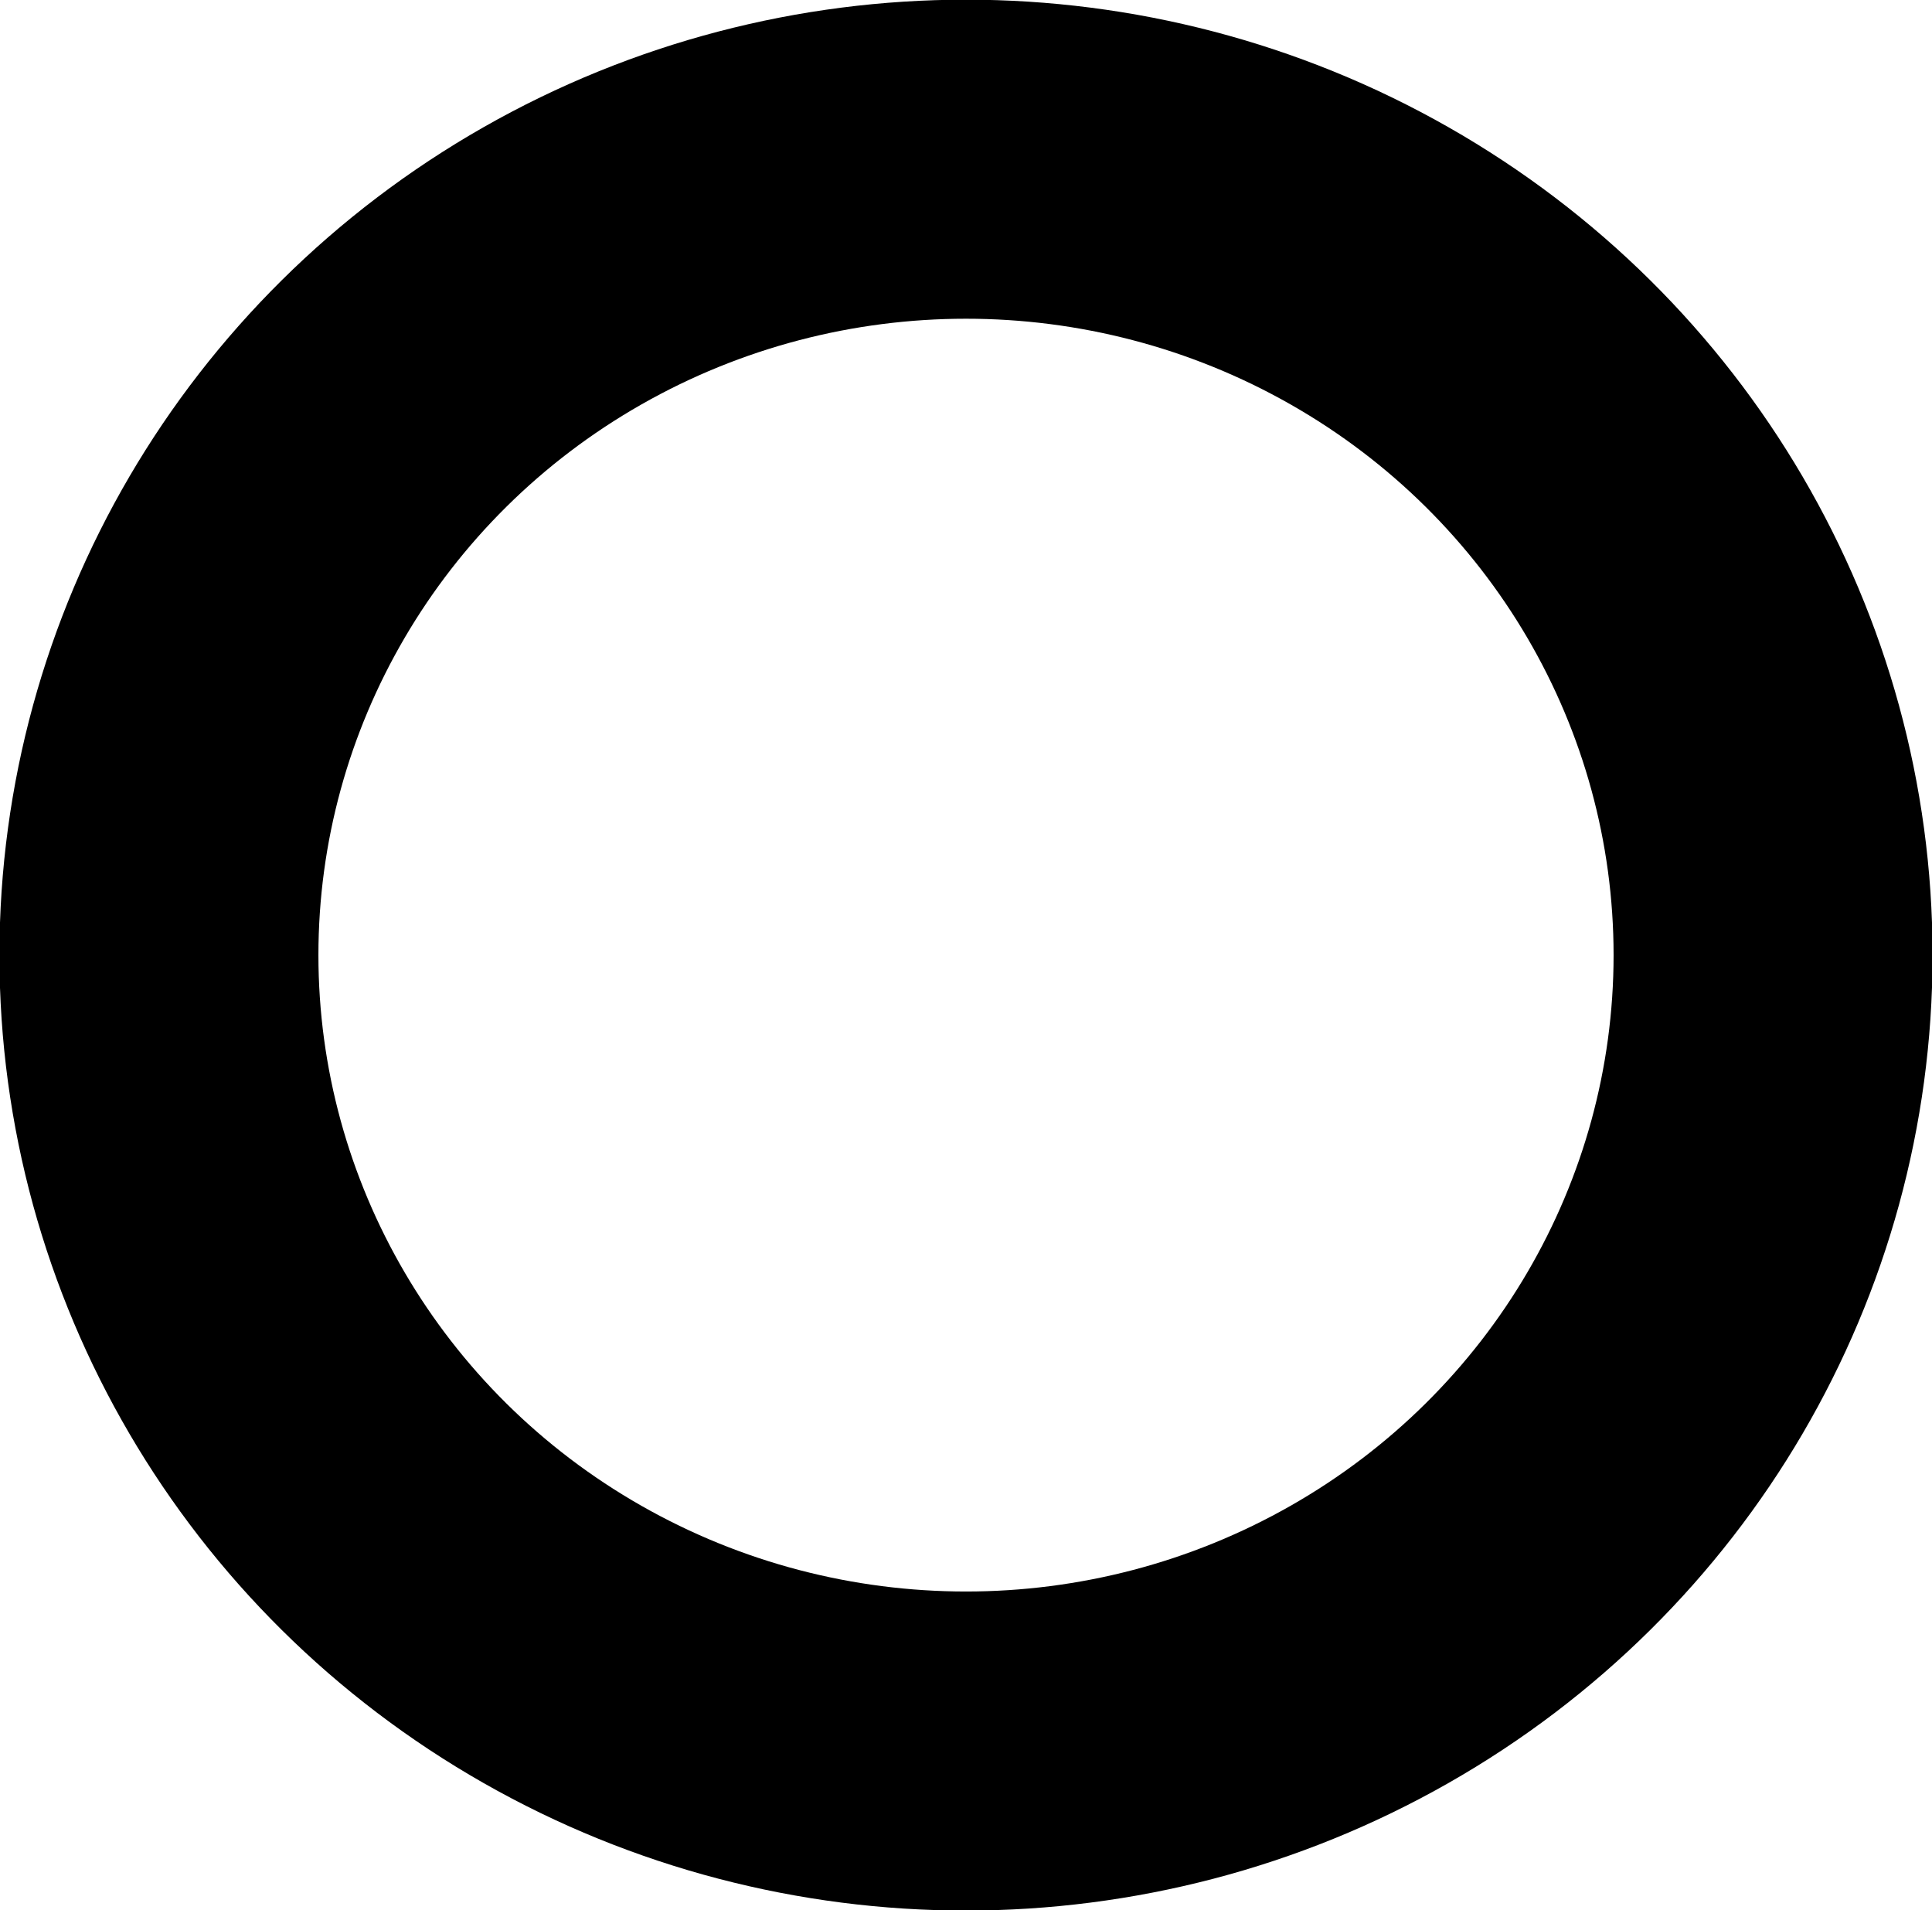<?xml version="1.0" encoding="UTF-8" standalone="no"?>
<svg
   xmlns:dc="http://purl.org/dc/elements/1.1/"
   xmlns:cc="http://creativecommons.org/ns#"
   xmlns:rdf="http://www.w3.org/1999/02/22-rdf-syntax-ns#"
   xmlns:svg="http://www.w3.org/2000/svg"
   xmlns="http://www.w3.org/2000/svg"
   xmlns:sodipodi="http://sodipodi.sourceforge.net/DTD/sodipodi-0.dtd"
   xmlns:inkscape="http://www.inkscape.org/namespaces/inkscape"
   inkscape:export-ydpi="96"
   inkscape:export-xdpi="96"
   inkscape:export-filename="D:\DATEN Nicolai\Dokumente\(1) TEXTDOKUMENTE\STUDIUM\2. Semester\GIS\gisSoSe22\assets\img\o.png"
   width="135.388mm"
   height="133.836mm"
   viewBox="0 0 135.388 133.836"
   version="1.1"
   id="svg878"
   inkscape:version="1.0 (4035a4fb49, 2020-05-01)"
   sodipodi:docname="x.svg">
  <defs
     id="defs872" />
  <sodipodi:namedview
     inkscape:snap-page="true"
     inkscape:snap-bbox="true"
     id="base"
     pagecolor="#ffffff"
     bordercolor="#666666"
     borderopacity="1.0"
     inkscape:pageopacity="0.0"
     inkscape:pageshadow="2"
     inkscape:zoom="0.49497475"
     inkscape:cx="-150.34661"
     inkscape:cy="213.00144"
     inkscape:document-units="mm"
     inkscape:current-layer="layer1"
     inkscape:document-rotation="0"
     showgrid="false"
     fit-margin-top="0"
     fit-margin-left="0"
     fit-margin-right="0"
     fit-margin-bottom="0"
     inkscape:window-width="1920"
     inkscape:window-height="1017"
     inkscape:window-x="1912"
     inkscape:window-y="-8"
     inkscape:window-maximized="1" />
  <g
     inkscape:label="Layer 1"
     inkscape:groupmode="layer"
     id="layer1"
     transform="translate(-46.455,-69.91)">
    <path
       id="path861"
       d="m -191.635,207.117 c -3.536,-0.856 -6.394,-3.152 -7.883,-6.334 -1.693,-3.619 -1.628,-7.488 0.19,-11.217 0.946,-1.94 1.744,-2.773 24.489,-25.557 l 23.511,-23.551 -23.16,-23.148 c -15.789,-15.781 -23.401,-23.569 -23.917,-24.471 -2.239,-3.909 -2.141,-9.417 0.234,-13.16 2.919,-4.6 8.751,-6.957 13.897,-5.617 3.641,0.948 3.079,0.441 27.914,25.174 l 23.161,23.065 23.019,-22.951 c 24.776,-24.703 24.051,-24.05 27.792,-25.024 6.434,-1.676 13.406,2.348 15.31,8.837 0.875,2.982 0.414,7.14 -1.087,9.808 -0.419,0.745 -9.306,9.846 -23.724,24.296 l -23.054,23.105 23.684,23.594 c 25.463,25.366 24.545,24.356 25.515,28.081 1.786,6.859 -2.765,13.961 -9.776,15.256 -3.438,0.635 -7.736,-0.135 -10.411,-1.864 -0.677,-0.438 -11.588,-11.158 -24.247,-23.822 l -23.017,-23.026 -23.418,23.384 c -21.719,21.688 -23.542,23.442 -25.137,24.186 -2.943,1.372 -6.675,1.733 -9.886,0.956 z"
       style="fill:#000000;stroke-width:0.265" />
    <ellipse
       ry="55.763"
       rx="56.557"
       cy="136.827"
       cx="114.149"
       id="path831"
       style="fill:none;stroke:#000000;stroke-width:22.353;stroke-miterlimit:4;stroke-dasharray:none;stroke-dashoffset:2.286;paint-order:stroke fill markers" />
  </g>
</svg>
